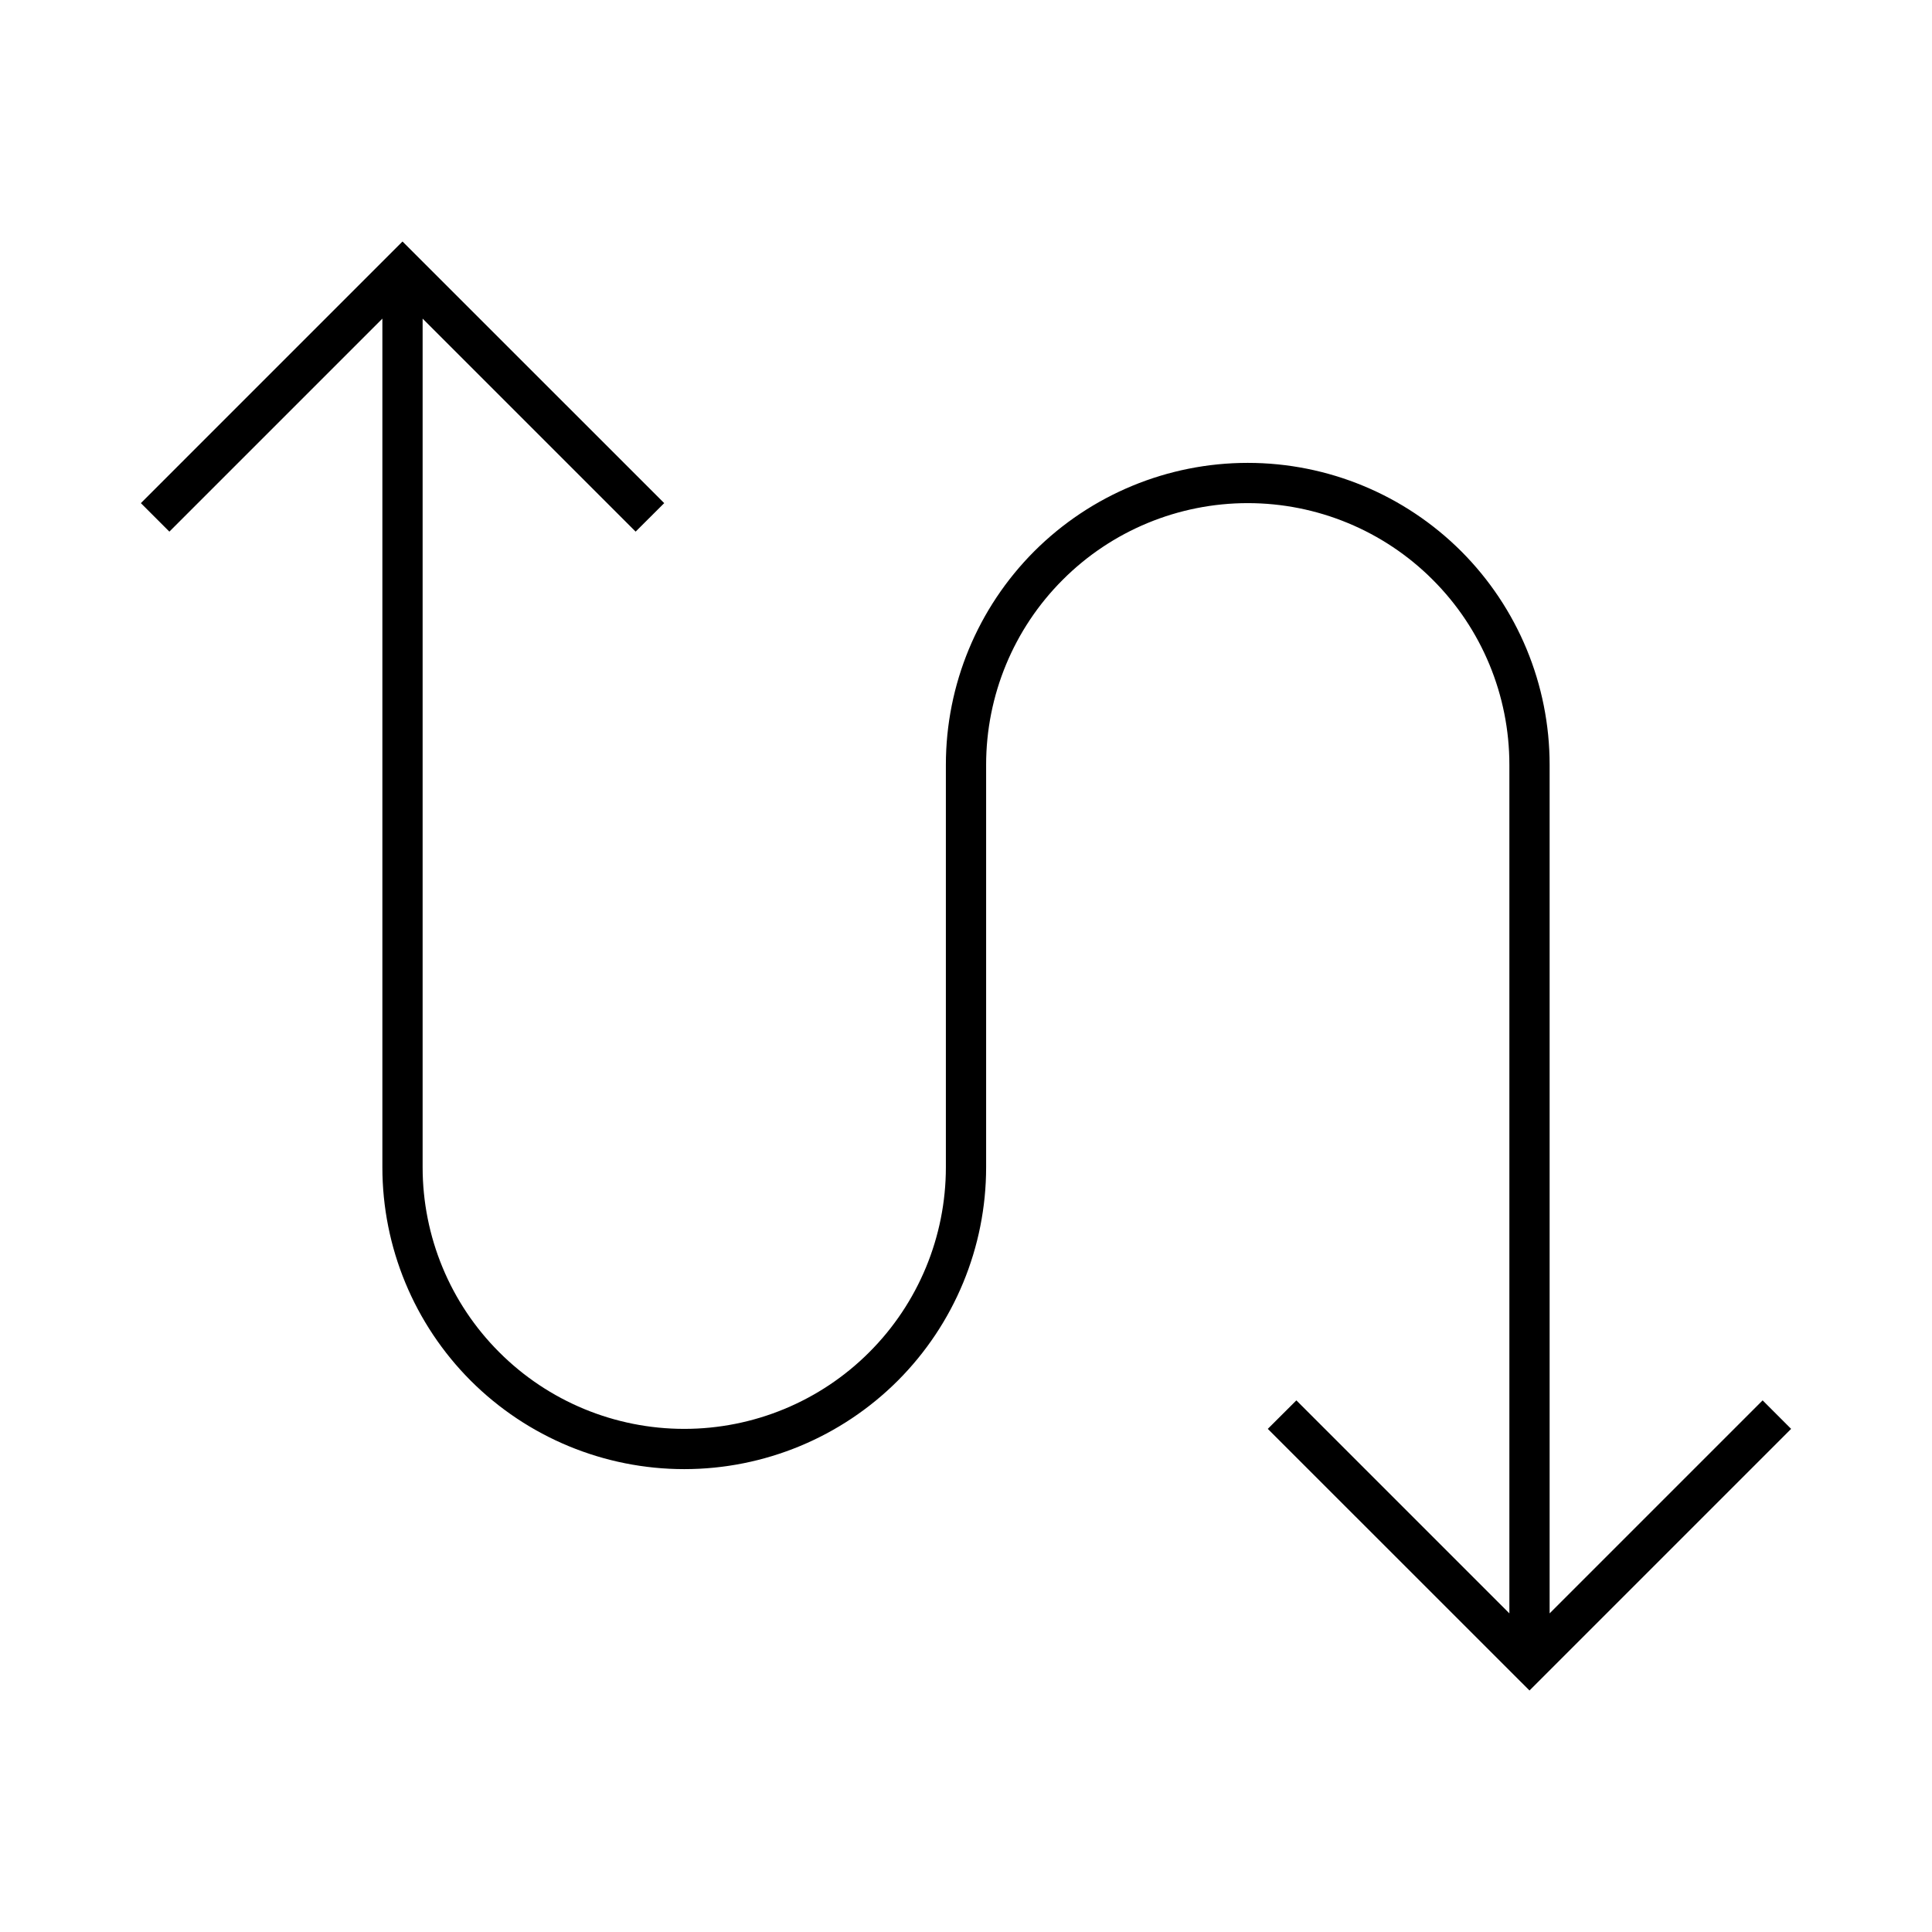 <svg width="24" height="24" viewBox="0 0 24 24" fill="none" xmlns="http://www.w3.org/2000/svg">
<path d="M21.896 17.396L19.25 20.042V9.5C19.25 8.505 18.855 7.552 18.152 6.848C17.448 6.145 16.495 5.75 15.5 5.75C14.505 5.75 13.552 6.145 12.848 6.848C12.145 7.552 11.75 8.505 11.75 9.5V14.5C11.75 15.362 11.408 16.189 10.798 16.798C10.189 17.408 9.362 17.75 8.5 17.75C7.638 17.75 6.811 17.408 6.202 16.798C5.592 16.189 5.25 15.362 5.25 14.5V3.958L7.896 6.604L8.251 6.25L5 3L1.75 6.25L2.104 6.604L4.75 3.958V14.5C4.75 15.495 5.145 16.448 5.848 17.152C6.552 17.855 7.505 18.25 8.5 18.25C9.495 18.25 10.448 17.855 11.152 17.152C11.855 16.448 12.25 15.495 12.25 14.5V9.5C12.25 8.638 12.592 7.811 13.202 7.202C13.811 6.592 14.638 6.25 15.5 6.25C16.362 6.25 17.189 6.592 17.798 7.202C18.408 7.811 18.75 8.638 18.75 9.5V20.042L16.104 17.396L15.749 17.75L19 21L22.25 17.75L21.896 17.396Z" fill="black"/>
</svg>

